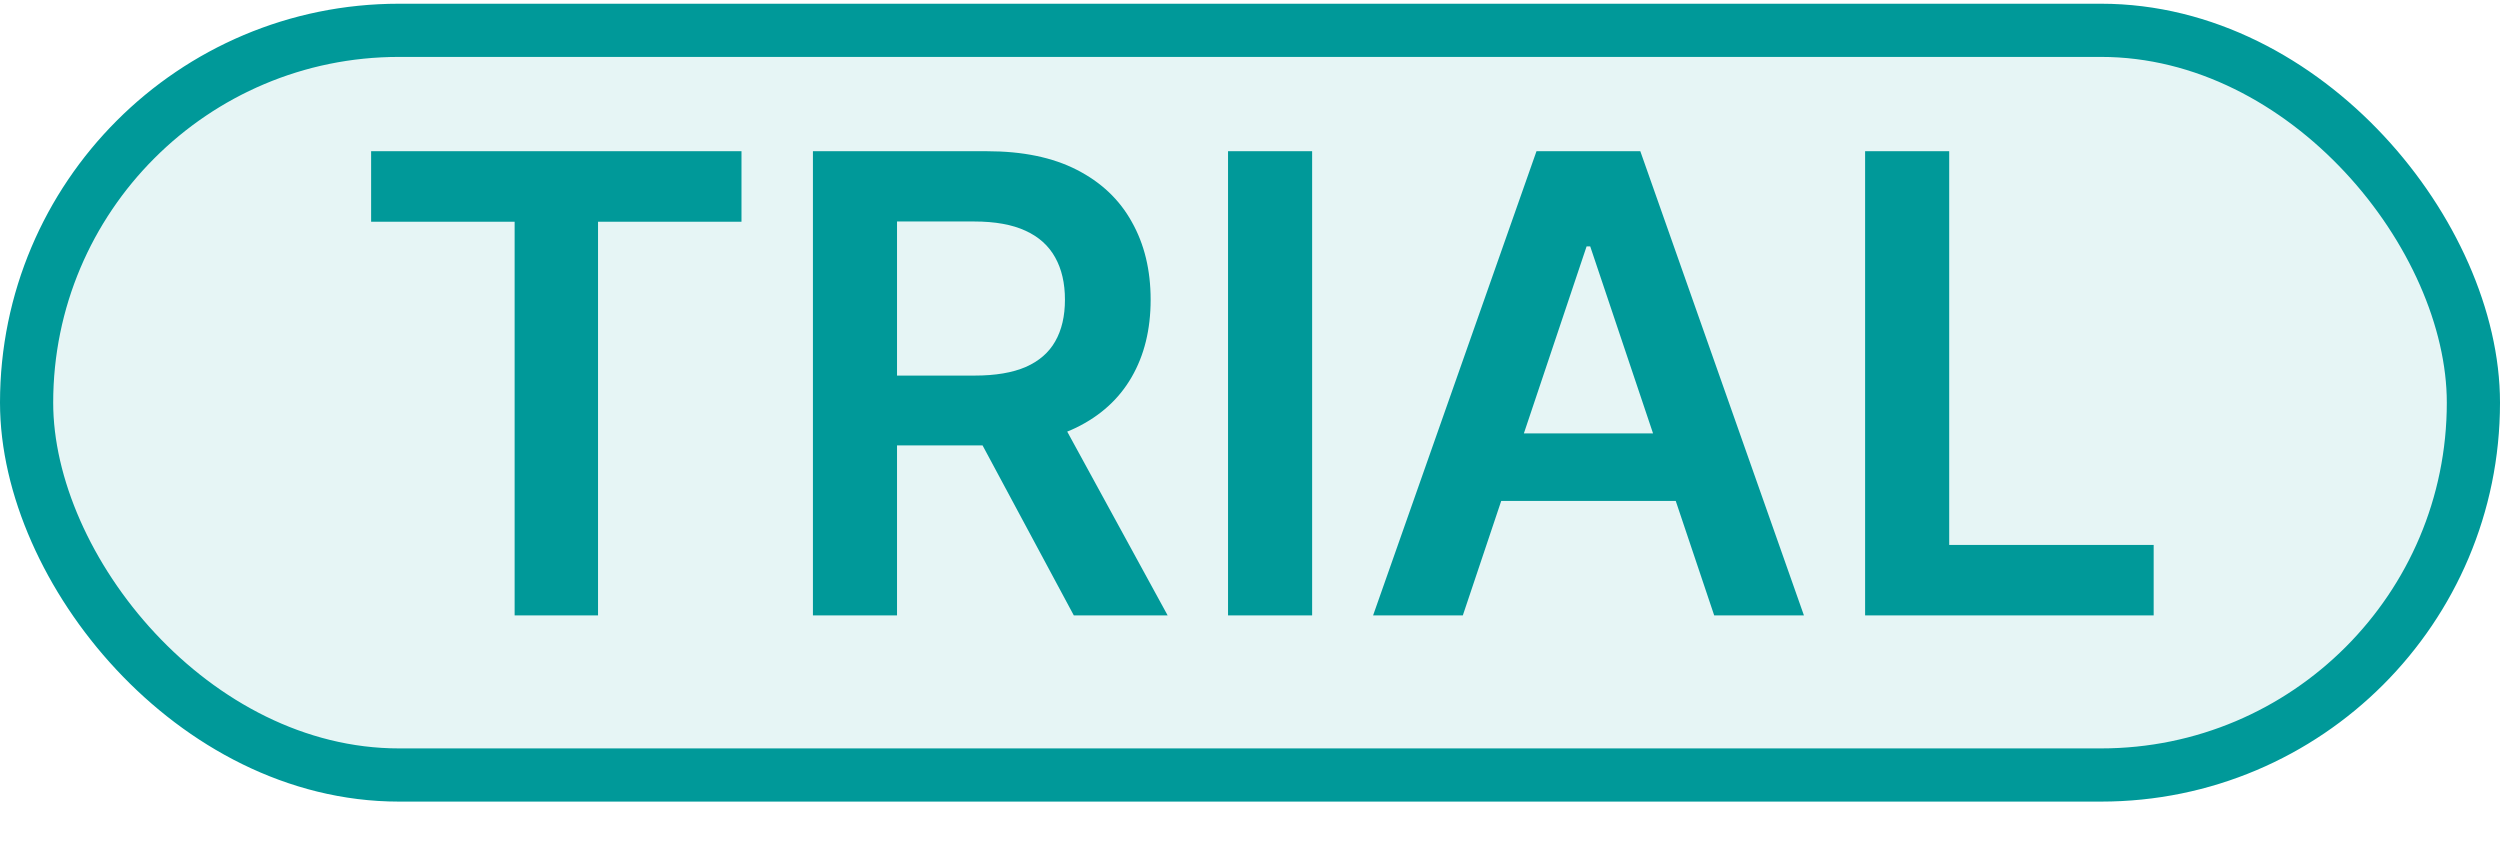 <svg width="47" height="16" viewBox="0 0 47 16" fill="none" xmlns="http://www.w3.org/2000/svg">
<rect x="0.5" y="0.57" width="46" height="14" rx="7" fill="#009999" fill-opacity="0.1" stroke="#009999"/>
<path d="M6.977 4.168V2.843H13.94V4.168H11.243V11.57H9.675V4.168H6.977ZM15.283 11.57V2.843H18.555C19.226 2.843 19.788 2.959 20.243 3.192C20.7 3.425 21.046 3.752 21.278 4.172C21.514 4.59 21.632 5.077 21.632 5.634C21.632 6.193 21.513 6.679 21.274 7.091C21.038 7.5 20.69 7.817 20.23 8.041C19.77 8.263 19.204 8.374 18.534 8.374H16.203V7.061H18.321C18.713 7.061 19.034 7.007 19.284 6.899C19.534 6.789 19.719 6.628 19.838 6.418C19.96 6.205 20.021 5.943 20.021 5.634C20.021 5.324 19.96 5.06 19.838 4.841C19.716 4.62 19.53 4.452 19.28 4.338C19.03 4.222 18.707 4.164 18.312 4.164H16.864V11.57H15.283ZM19.791 7.615L21.952 11.57H20.188L18.065 7.615H19.791ZM24.668 2.843V11.57H23.087V2.843H24.668ZM27.501 11.57H25.814L28.886 2.843H30.838L33.914 11.57H32.227L29.896 4.632H29.828L27.501 11.57ZM27.556 8.148H32.159V9.418H27.556V8.148ZM35.064 11.57V2.843H36.645V10.245H40.489V11.57H35.064Z" fill="#009999"/>
</svg>
